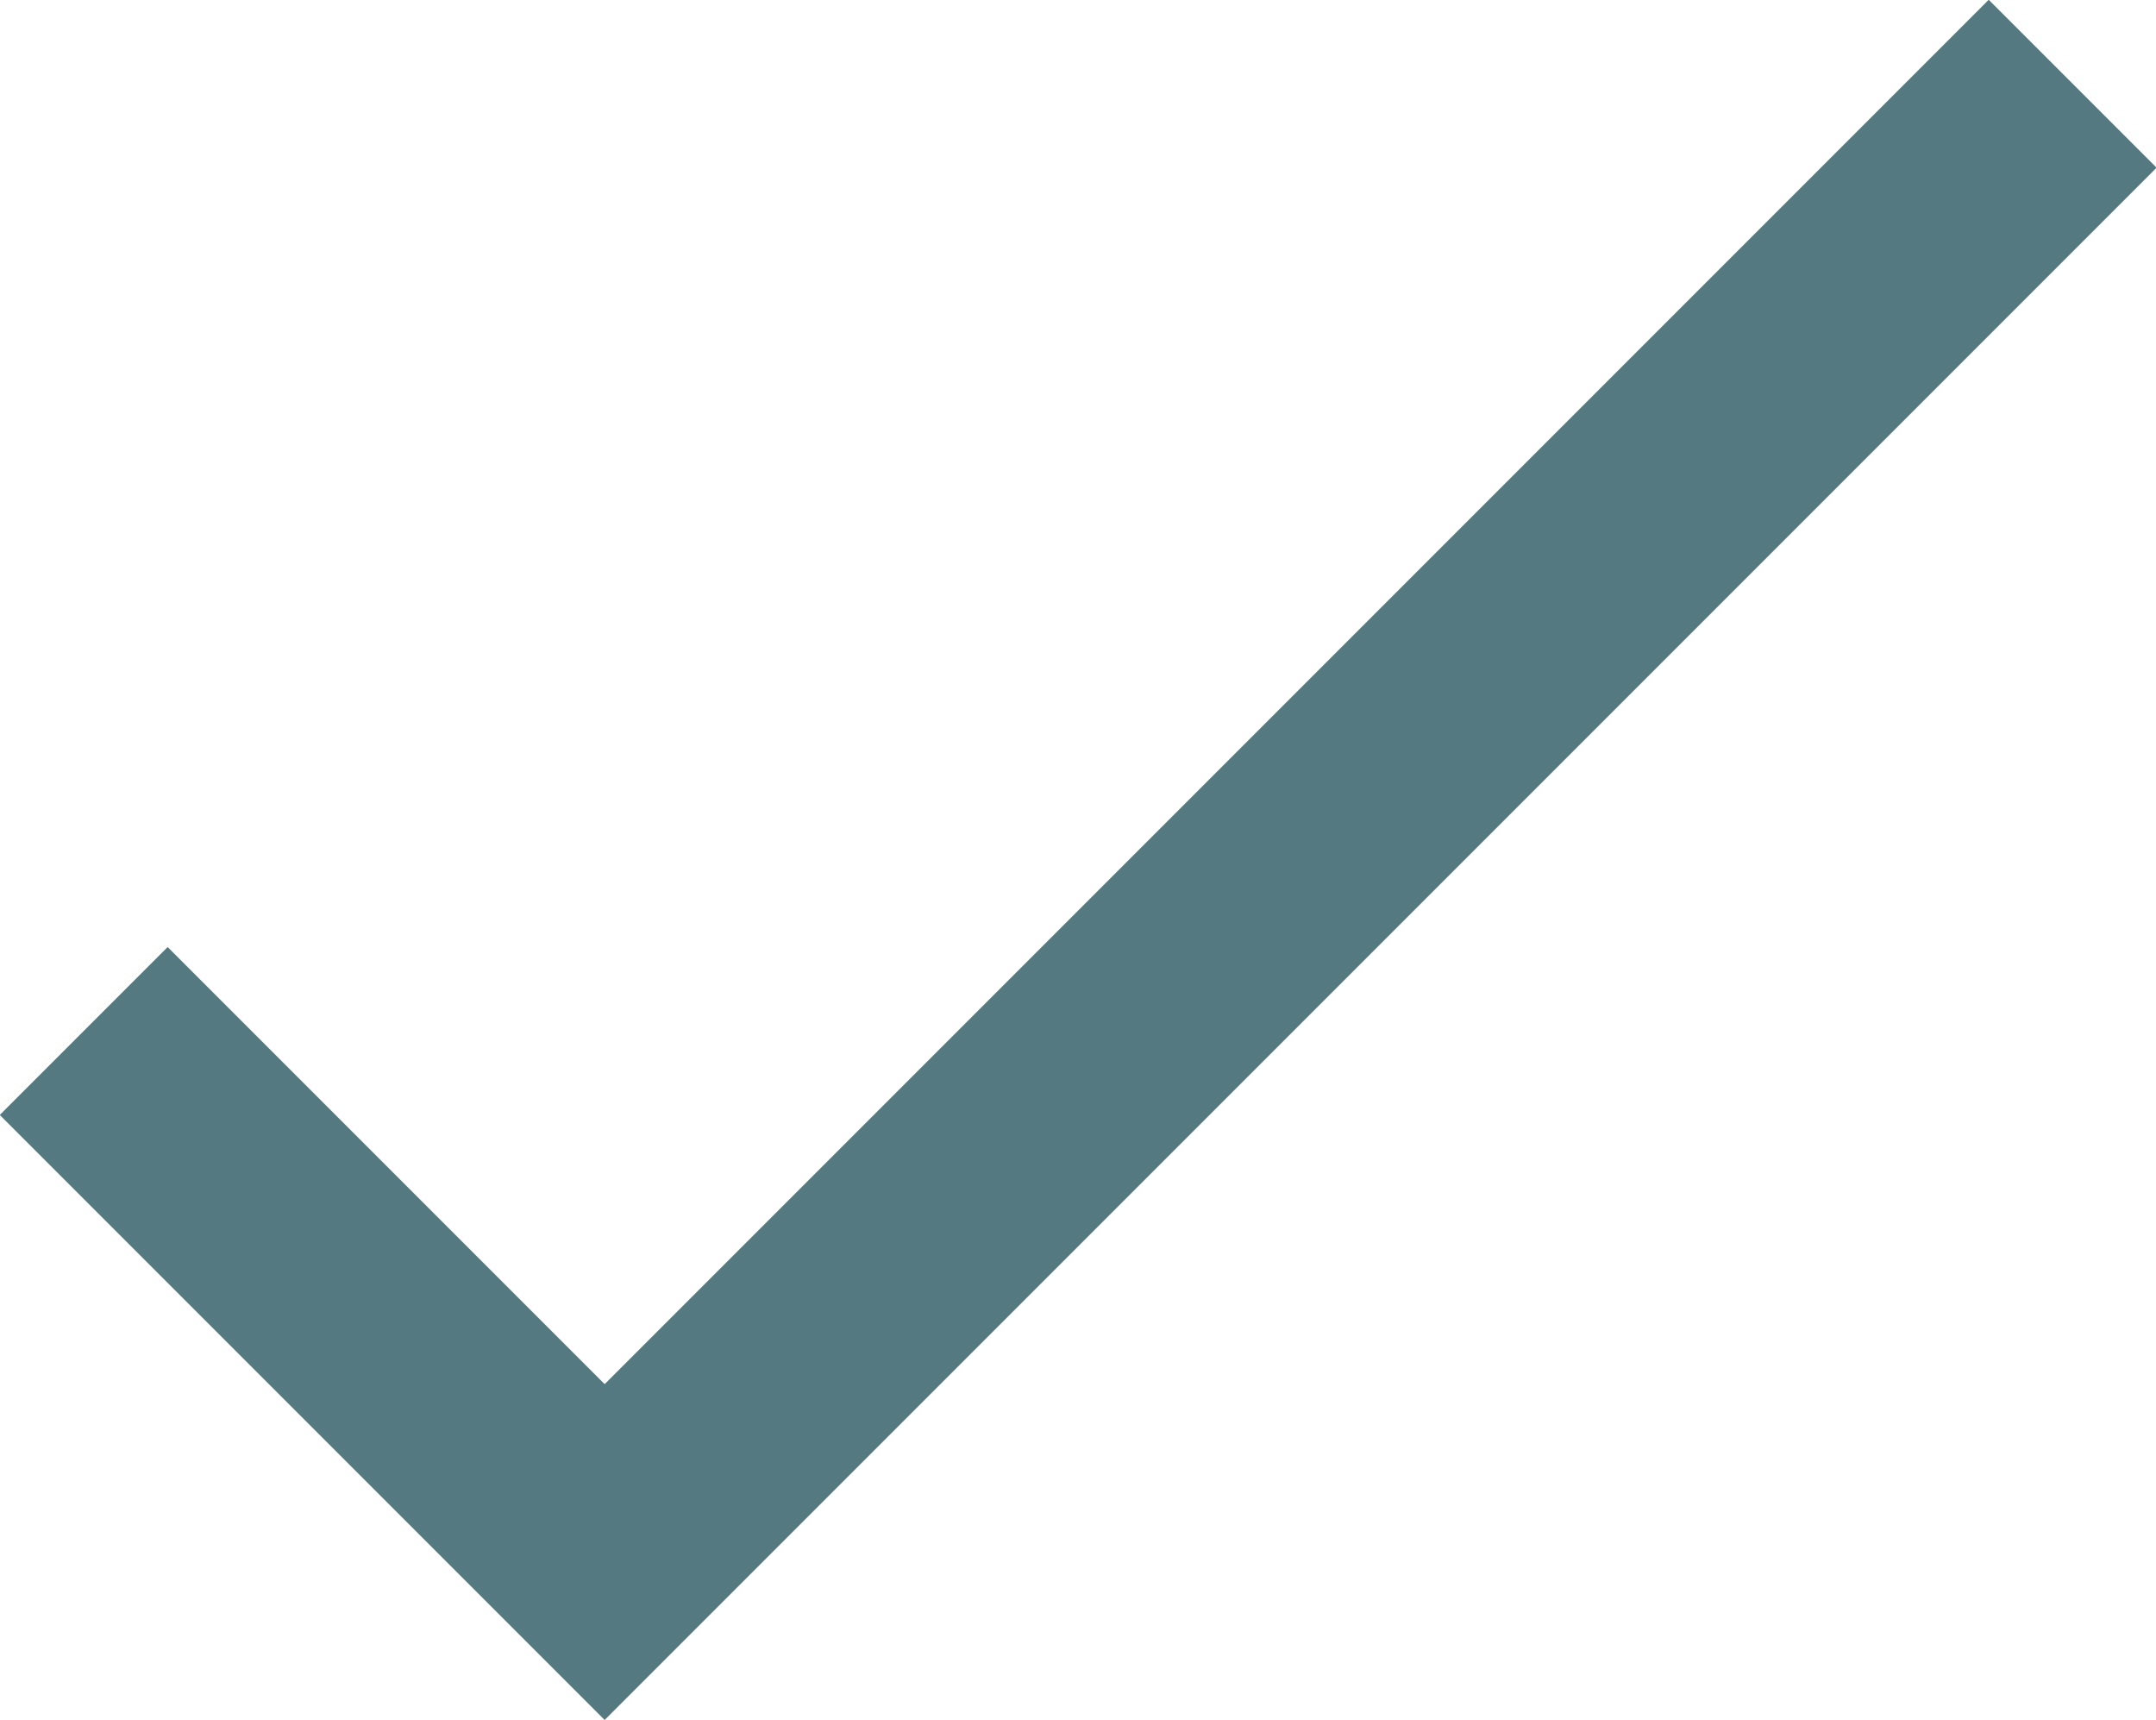 <?xml version="1.0" encoding="UTF-8" standalone="no"?>
<!-- Created with Inkscape (http://www.inkscape.org/) -->

<svg
   xmlns:osb="http://www.openswatchbook.org/uri/2009/osb"
   xmlns:dc="http://purl.org/dc/elements/1.1/"
   xmlns:cc="http://creativecommons.org/ns#"
   xmlns:rdf="http://www.w3.org/1999/02/22-rdf-syntax-ns#"
   xmlns:svg="http://www.w3.org/2000/svg"
   xmlns="http://www.w3.org/2000/svg"
   xmlns:sodipodi="http://sodipodi.sourceforge.net/DTD/sodipodi-0.dtd"
   xmlns:inkscape="http://www.inkscape.org/namespaces/inkscape"
   width="22.531"
   height="17.969"
   id="svg4053"
   version="1.1"
   inkscape:version="0.48.4 r9939"
   viewbox="0 0 22.53 17.97"
   sodipodi:docname="New document 5">
  <defs
     id="defs4055">
    <linearGradient
       id="linearGradient3758"
       osb:paint="solid"
       gradientTransform="matrix(1.604,0,0,2.004,-83.426,-975.147)">
      <stop
         style="stop-color:#547980;stop-opacity:1;"
         offset="0"
         id="stop3760" />
    </linearGradient>
  </defs>
  <sodipodi:namedview
     id="base"
     pagecolor="#ffffff"
     bordercolor="#666666"
     borderopacity="1.0"
     inkscape:pageopacity="0.0"
     inkscape:pageshadow="2"
     inkscape:zoom="14.251615"
     inkscape:cx="11.267857"
     inkscape:cy="9.423535"
     inkscape:document-units="px"
     inkscape:current-layer="layer1"
     showgrid="false"
     fit-margin-top="0"
     fit-margin-left="0"
     fit-margin-right="0"
     fit-margin-bottom="0"
     inkscape:window-width="1366"
     inkscape:window-height="706"
     inkscape:window-x="-8"
     inkscape:window-y="-8"
     inkscape:window-maximized="1" />
  <g
     inkscape:label="Layer 1"
     inkscape:groupmode="layer"
     id="layer1"
     transform="translate(-65.875,-449.531)">
    <path
       style="fill:none;stroke:url(#linearGradient3758);stroke-width:2.481;stroke-linecap:butt;stroke-linejoin:miter;stroke-miterlimit:4;stroke-opacity:1;stroke-dasharray:none"
       d="m 66.75,460.303 5.444,5.444 15.341,-15.341"
       id="path5760"
       inkscape:connector-curvature="0"
       inkscape:transform-center-x="-3.988885"
       inkscape:transform-center-y="-1.5955518" />
  </g>
</svg>
